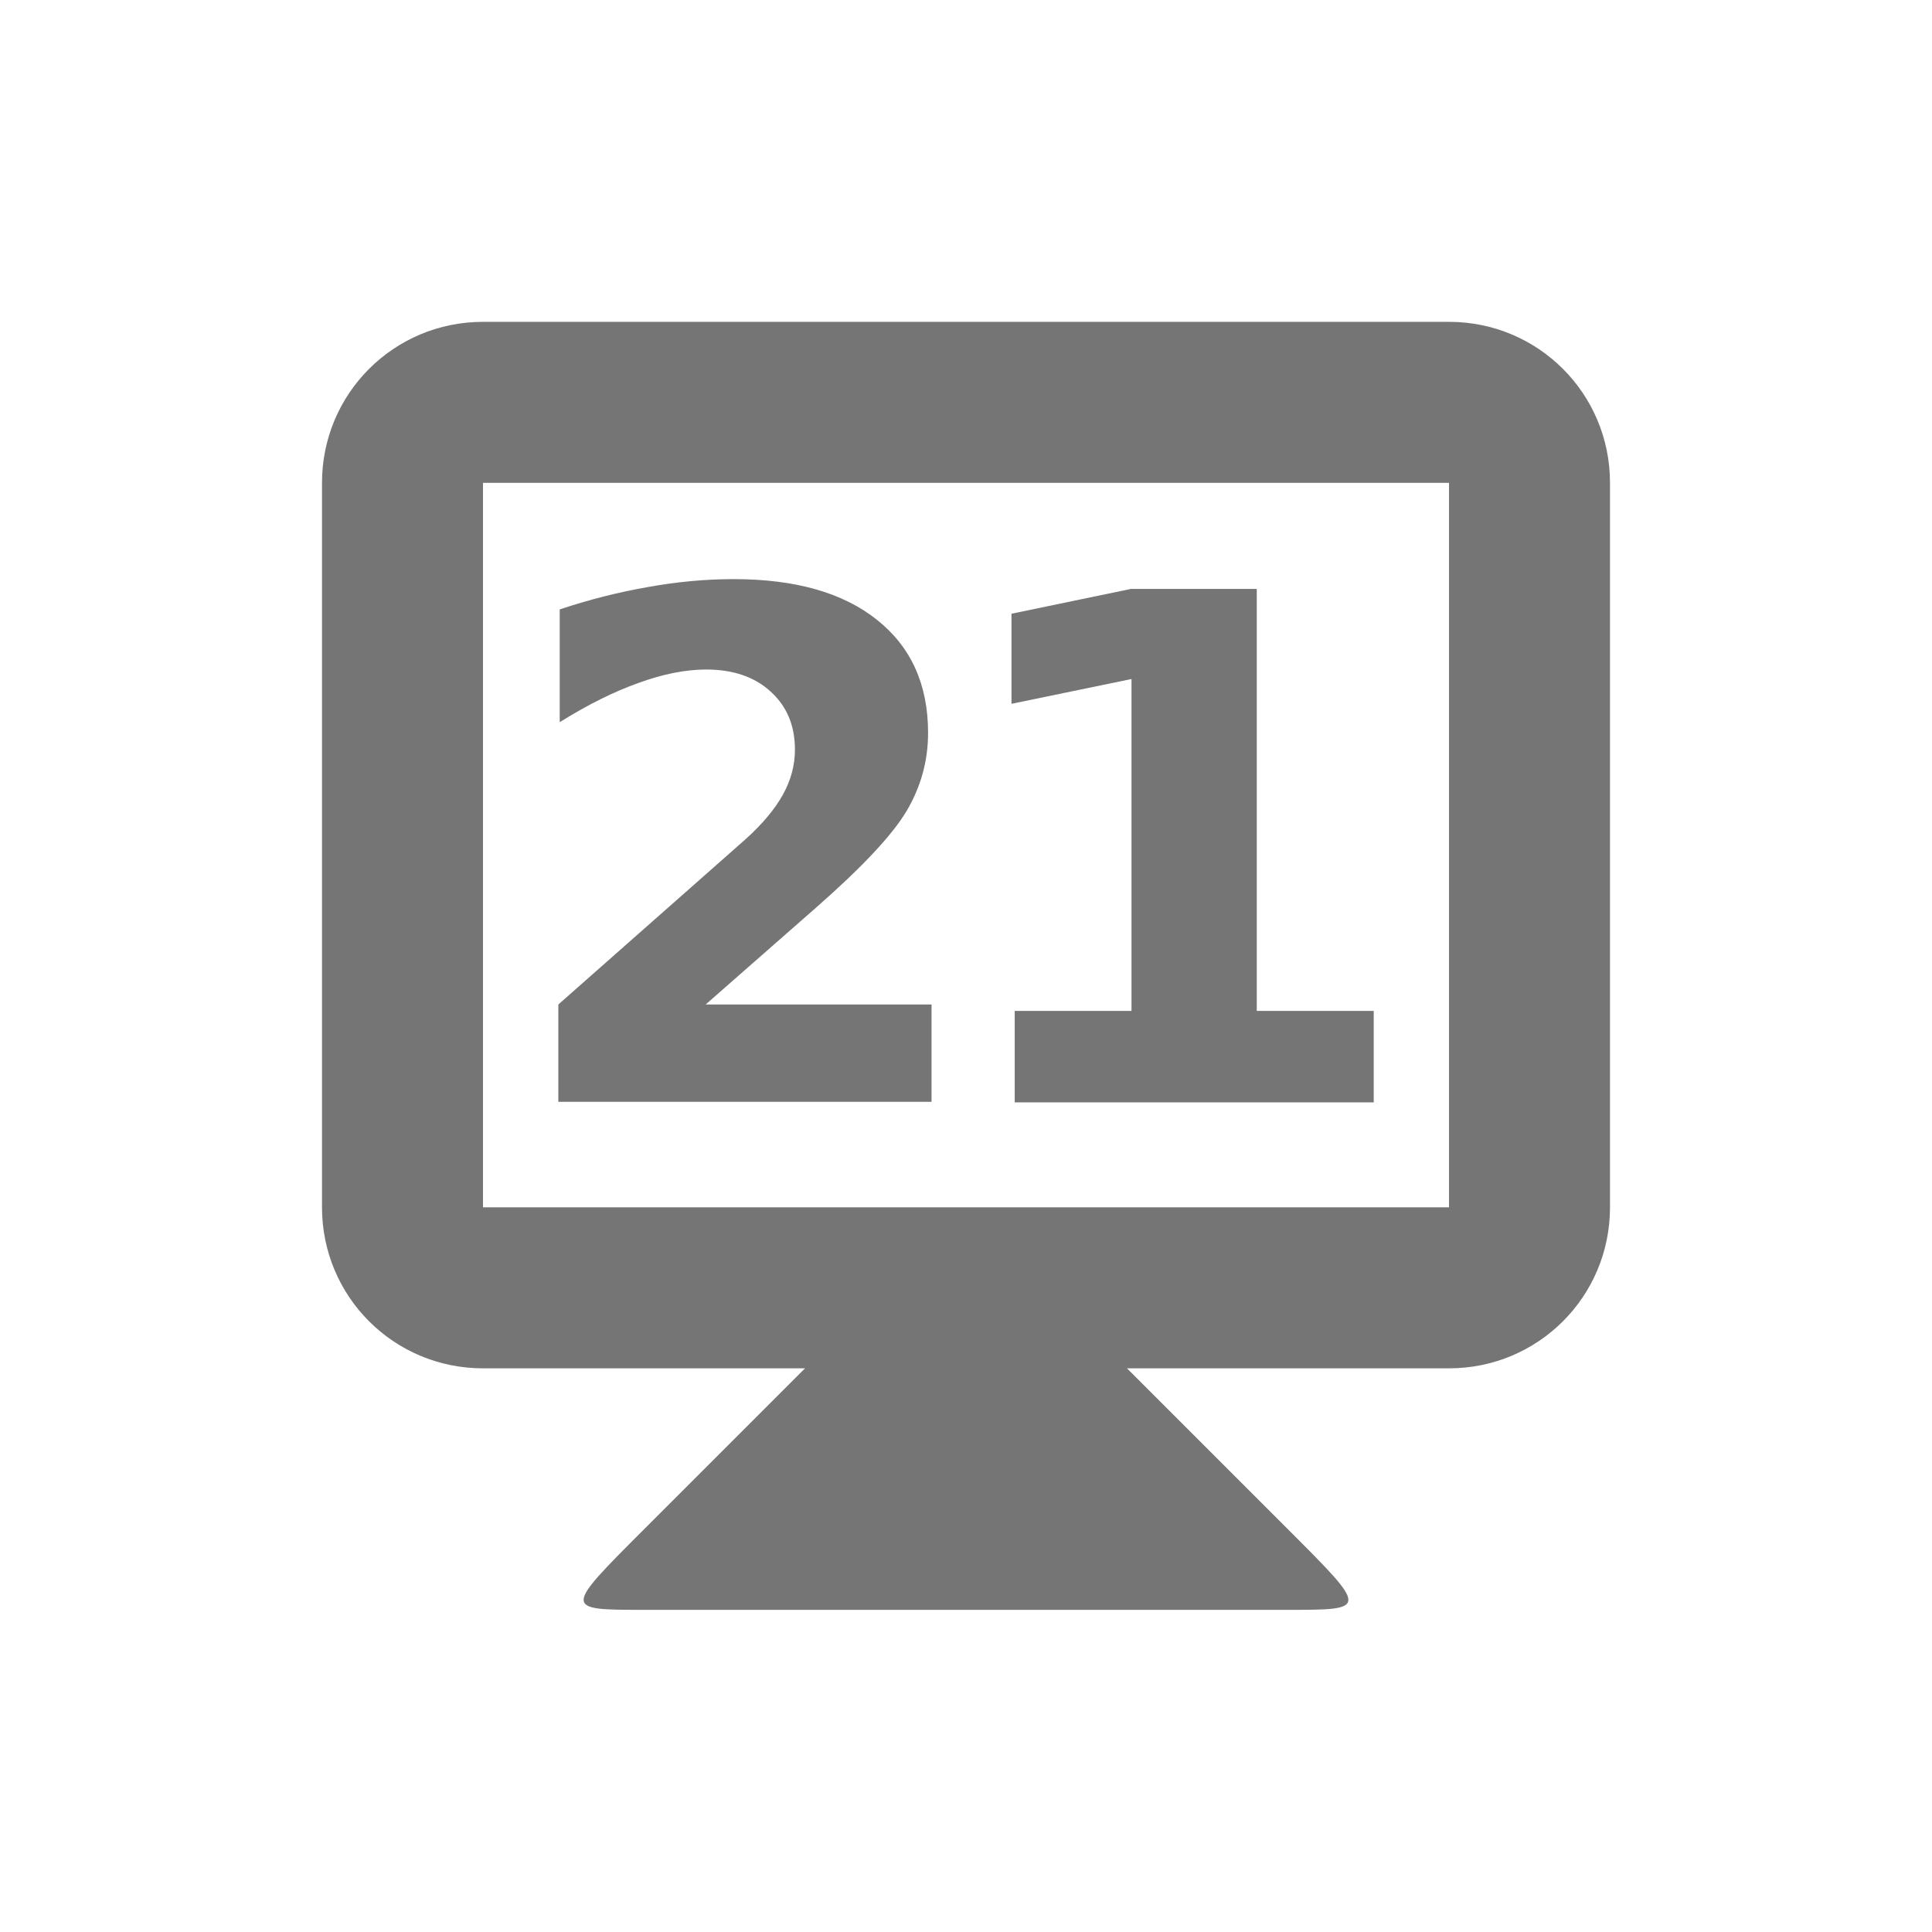 <svg xmlns="http://www.w3.org/2000/svg" viewBox="0 0 24 24">
 <g transform="translate(0,-1028.862)">
  <path d="m 10 1045.86 -2 2 c -1 1 -1 1 0 1 l 8 0 c 1 0 1 0 0 -1 l -2 -2 0 -1 -4 0 z" style="fill:#757575;fill-opacity:1;stroke:none"/>
  <path d="m 6 1032.86 c -1.108 0 -2 0.892 -2 2 l 0 9 c 0 1.108 0.892 2 2 2 l 12 0 c 1.108 0 2 -0.892 2 -2 l 0 -9 c 0 -1.108 -0.892 -2 -2 -2 l -12 0 z m 0 2 12 0 0 9 -12 0 0 -9 z" style="fill:#757575;fill-opacity:1;stroke:none"/>
  <g transform="translate(-0.047,0)" style="fill:#757575;fill-opacity:1;stroke:none">
   <path d="m 8.812 1041.34 2.807 0 0 1.209 -4.636 0 0 -1.209 2.328 -2.055 q 0.312 -0.282 0.461 -0.551 0.15 -0.269 0.15 -0.56 0 -0.449 -0.303 -0.722 -0.299 -0.273 -0.799 -0.273 -0.385 0 -0.842 0.167 -0.457 0.162 -0.978 0.487 l 0 -1.401 q 0.555 -0.184 1.098 -0.278 0.543 -0.098 1.064 -0.098 1.145 0 1.777 0.504 0.637 0.504 0.637 1.406 0 0.521 -0.269 0.974 -0.269 0.449 -1.132 1.205 l -1.363 1.196 z"/>
   <path d="m 12.65 1041.42 1.453 0 0 -4.123 -1.491 0.308 0 -1.119 1.483 -0.308 1.564 0 0 5.242 1.453 0 0 1.136 -4.46 0 0 -1.136 z"/>
  </g>
 </g>
</svg>
